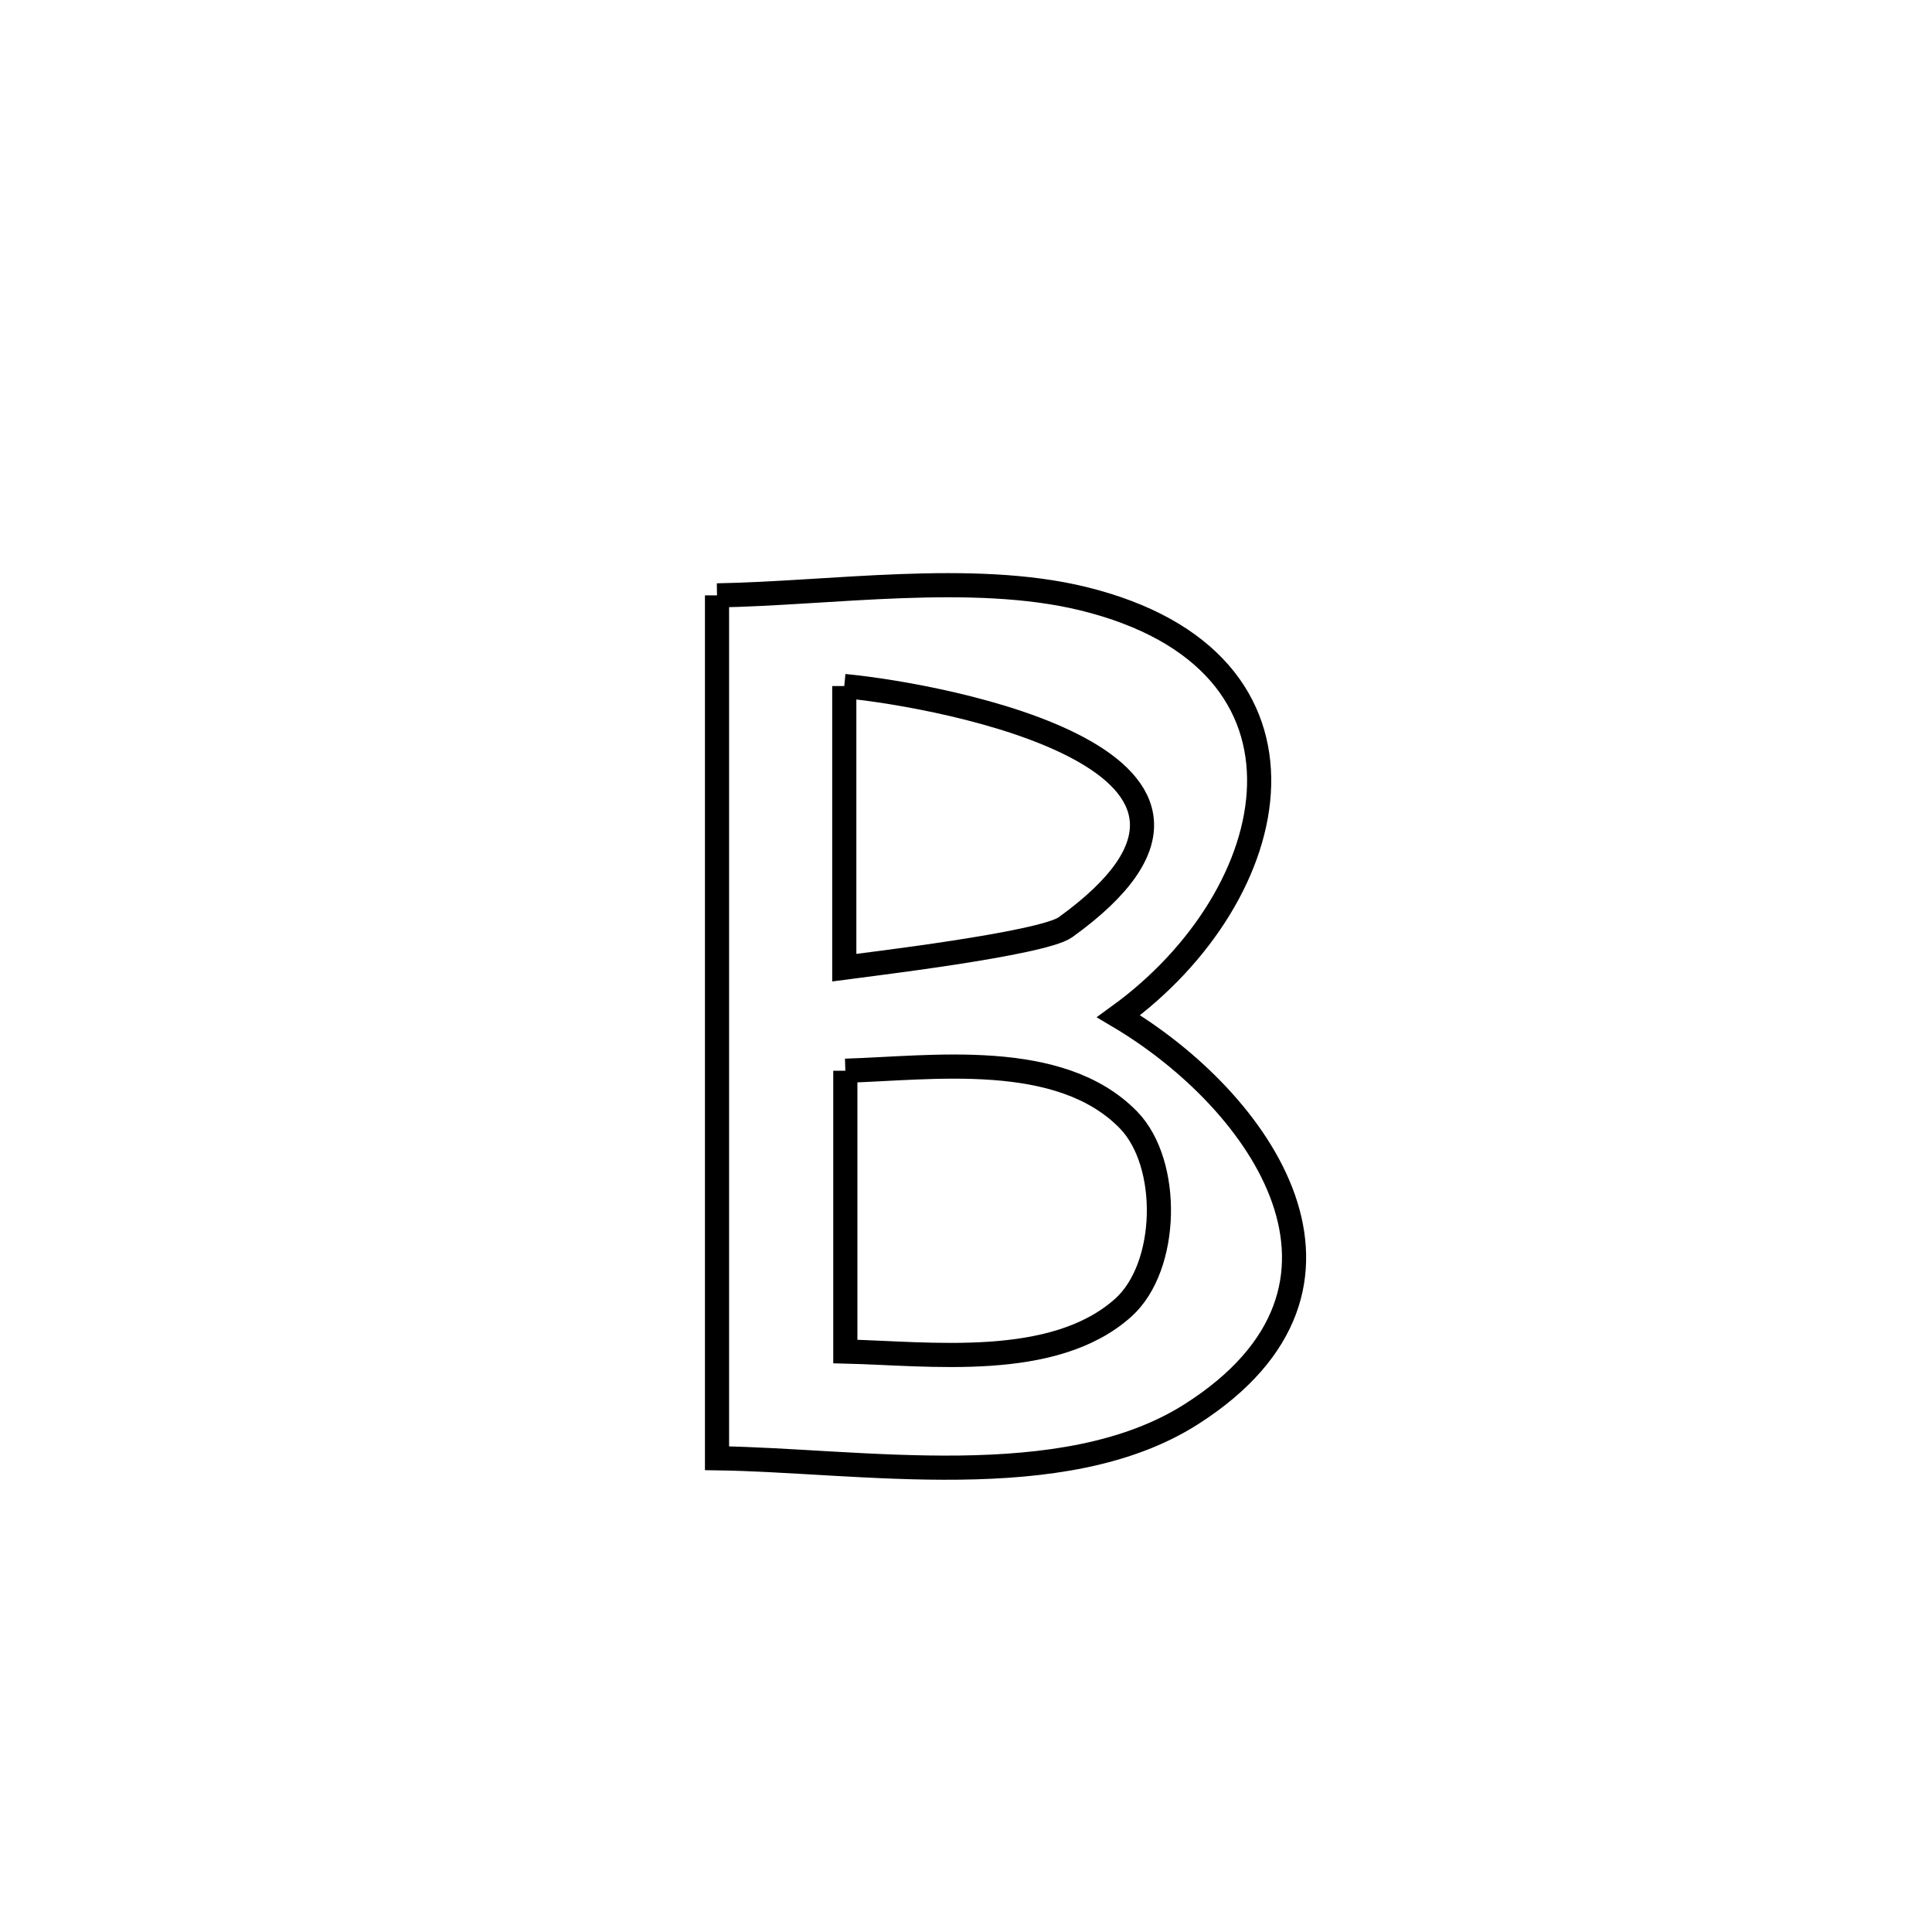 <svg xmlns="http://www.w3.org/2000/svg" viewBox="0.0 0.0 24.0 24.0" height="200px" width="200px"><path fill="none" stroke="black" stroke-width=".3" stroke-opacity="1.0"  filling="0" d="M8.907 7.396 L8.907 7.396 C10.31 7.373 12.077 7.1 13.452 7.436 C16.62 8.209 15.974 11.118 13.895 12.624 L13.895 12.624 C15.665 13.673 17.291 15.979 14.8 17.567 C13.207 18.583 10.681 18.139 8.907 18.115 L8.907 18.115 C8.907 16.329 8.907 14.542 8.907 12.756 C8.907 10.969 8.907 9.183 8.907 7.396 L8.907 7.396"></path>
<path fill="none" stroke="black" stroke-width=".3" stroke-opacity="1.0"  filling="0" d="M10.488 8.522 L10.488 8.522 C11.737 8.641 16.086 9.464 13.236 11.518 C12.947 11.726 10.722 11.988 10.488 12.02 L10.488 12.02 C10.488 10.854 10.488 9.688 10.488 8.522 L10.488 8.522"></path>
<path fill="none" stroke="black" stroke-width=".3" stroke-opacity="1.0"  filling="0" d="M10.501 13.301 L10.501 13.301 C11.566 13.27 13.167 13.035 14.02 13.914 C14.543 14.453 14.521 15.734 13.954 16.244 C13.088 17.021 11.543 16.813 10.501 16.789 L10.501 16.789 C10.501 15.626 10.501 14.464 10.501 13.301 L10.501 13.301"></path></svg>